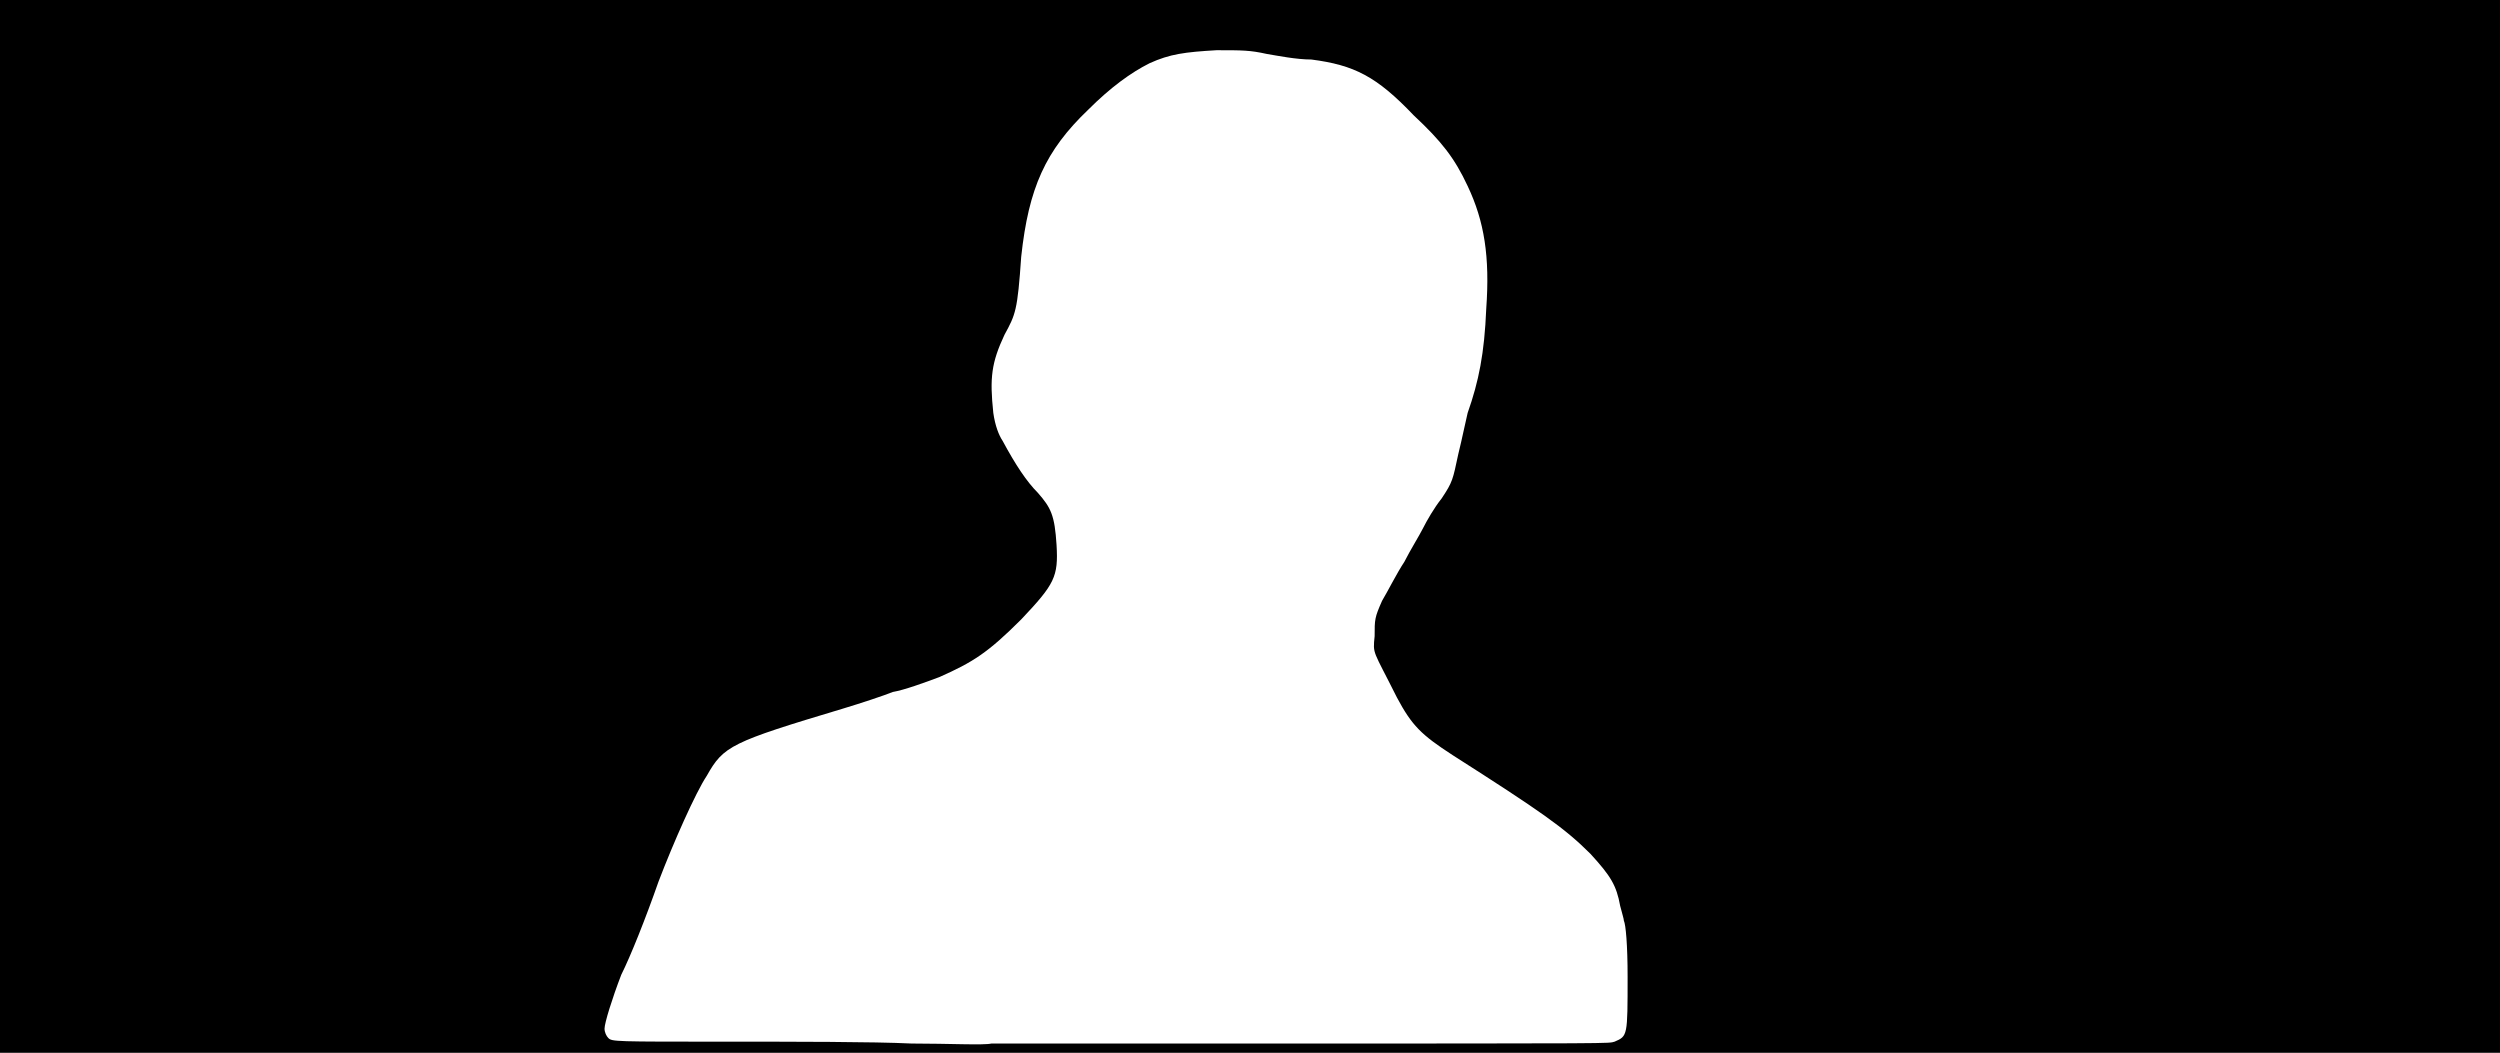 <svg xmlns="http://www.w3.org/2000/svg" width="1344" height="566"><path d="M0 283V0h1344v566H0V283m670 278c205 0 194 0 198-1 7-3 7-3 7-35 0-17-1-28-2-30 0-1-1-4-2-8-2-11-5-16-16-28-14-14-27-23-74-53-17-11-22-16-30-31-13-26-13-23-12-33 0-9 0-10 4-19 3-5 8-15 12-21 3-6 8-14 10-18s6-11 10-16c6-9 6-10 9-24 2-8 4-18 5-22 6-17 9-32 10-56 2-28-1-47-10-66-7-15-14-24-29-38-20-21-32-27-55-30-8 0-18-2-24-3-9-2-13-2-27-2-17 1-25 2-36 7-10 5-21 13-33 25-23 22-32 42-36 79-2 29-3 31-9 42-7 15-8 23-6 42 1 7 3 12 5 15 7 13 13 22 19 28 7 8 9 12 10 28 1 17-1 21-19 40-18 18-26 23-44 31-8 3-19 7-25 8-5 2-17 6-27 9-60 18-64 20-73 36-6 9-18 36-26 57-7 20-15 40-20 50-5 13-9 26-9 29 0 2 1 4 2 5 2 2 3 2 64 2 35 0 79 0 99 1 20 0 39 1 43 0h137z"/></svg>